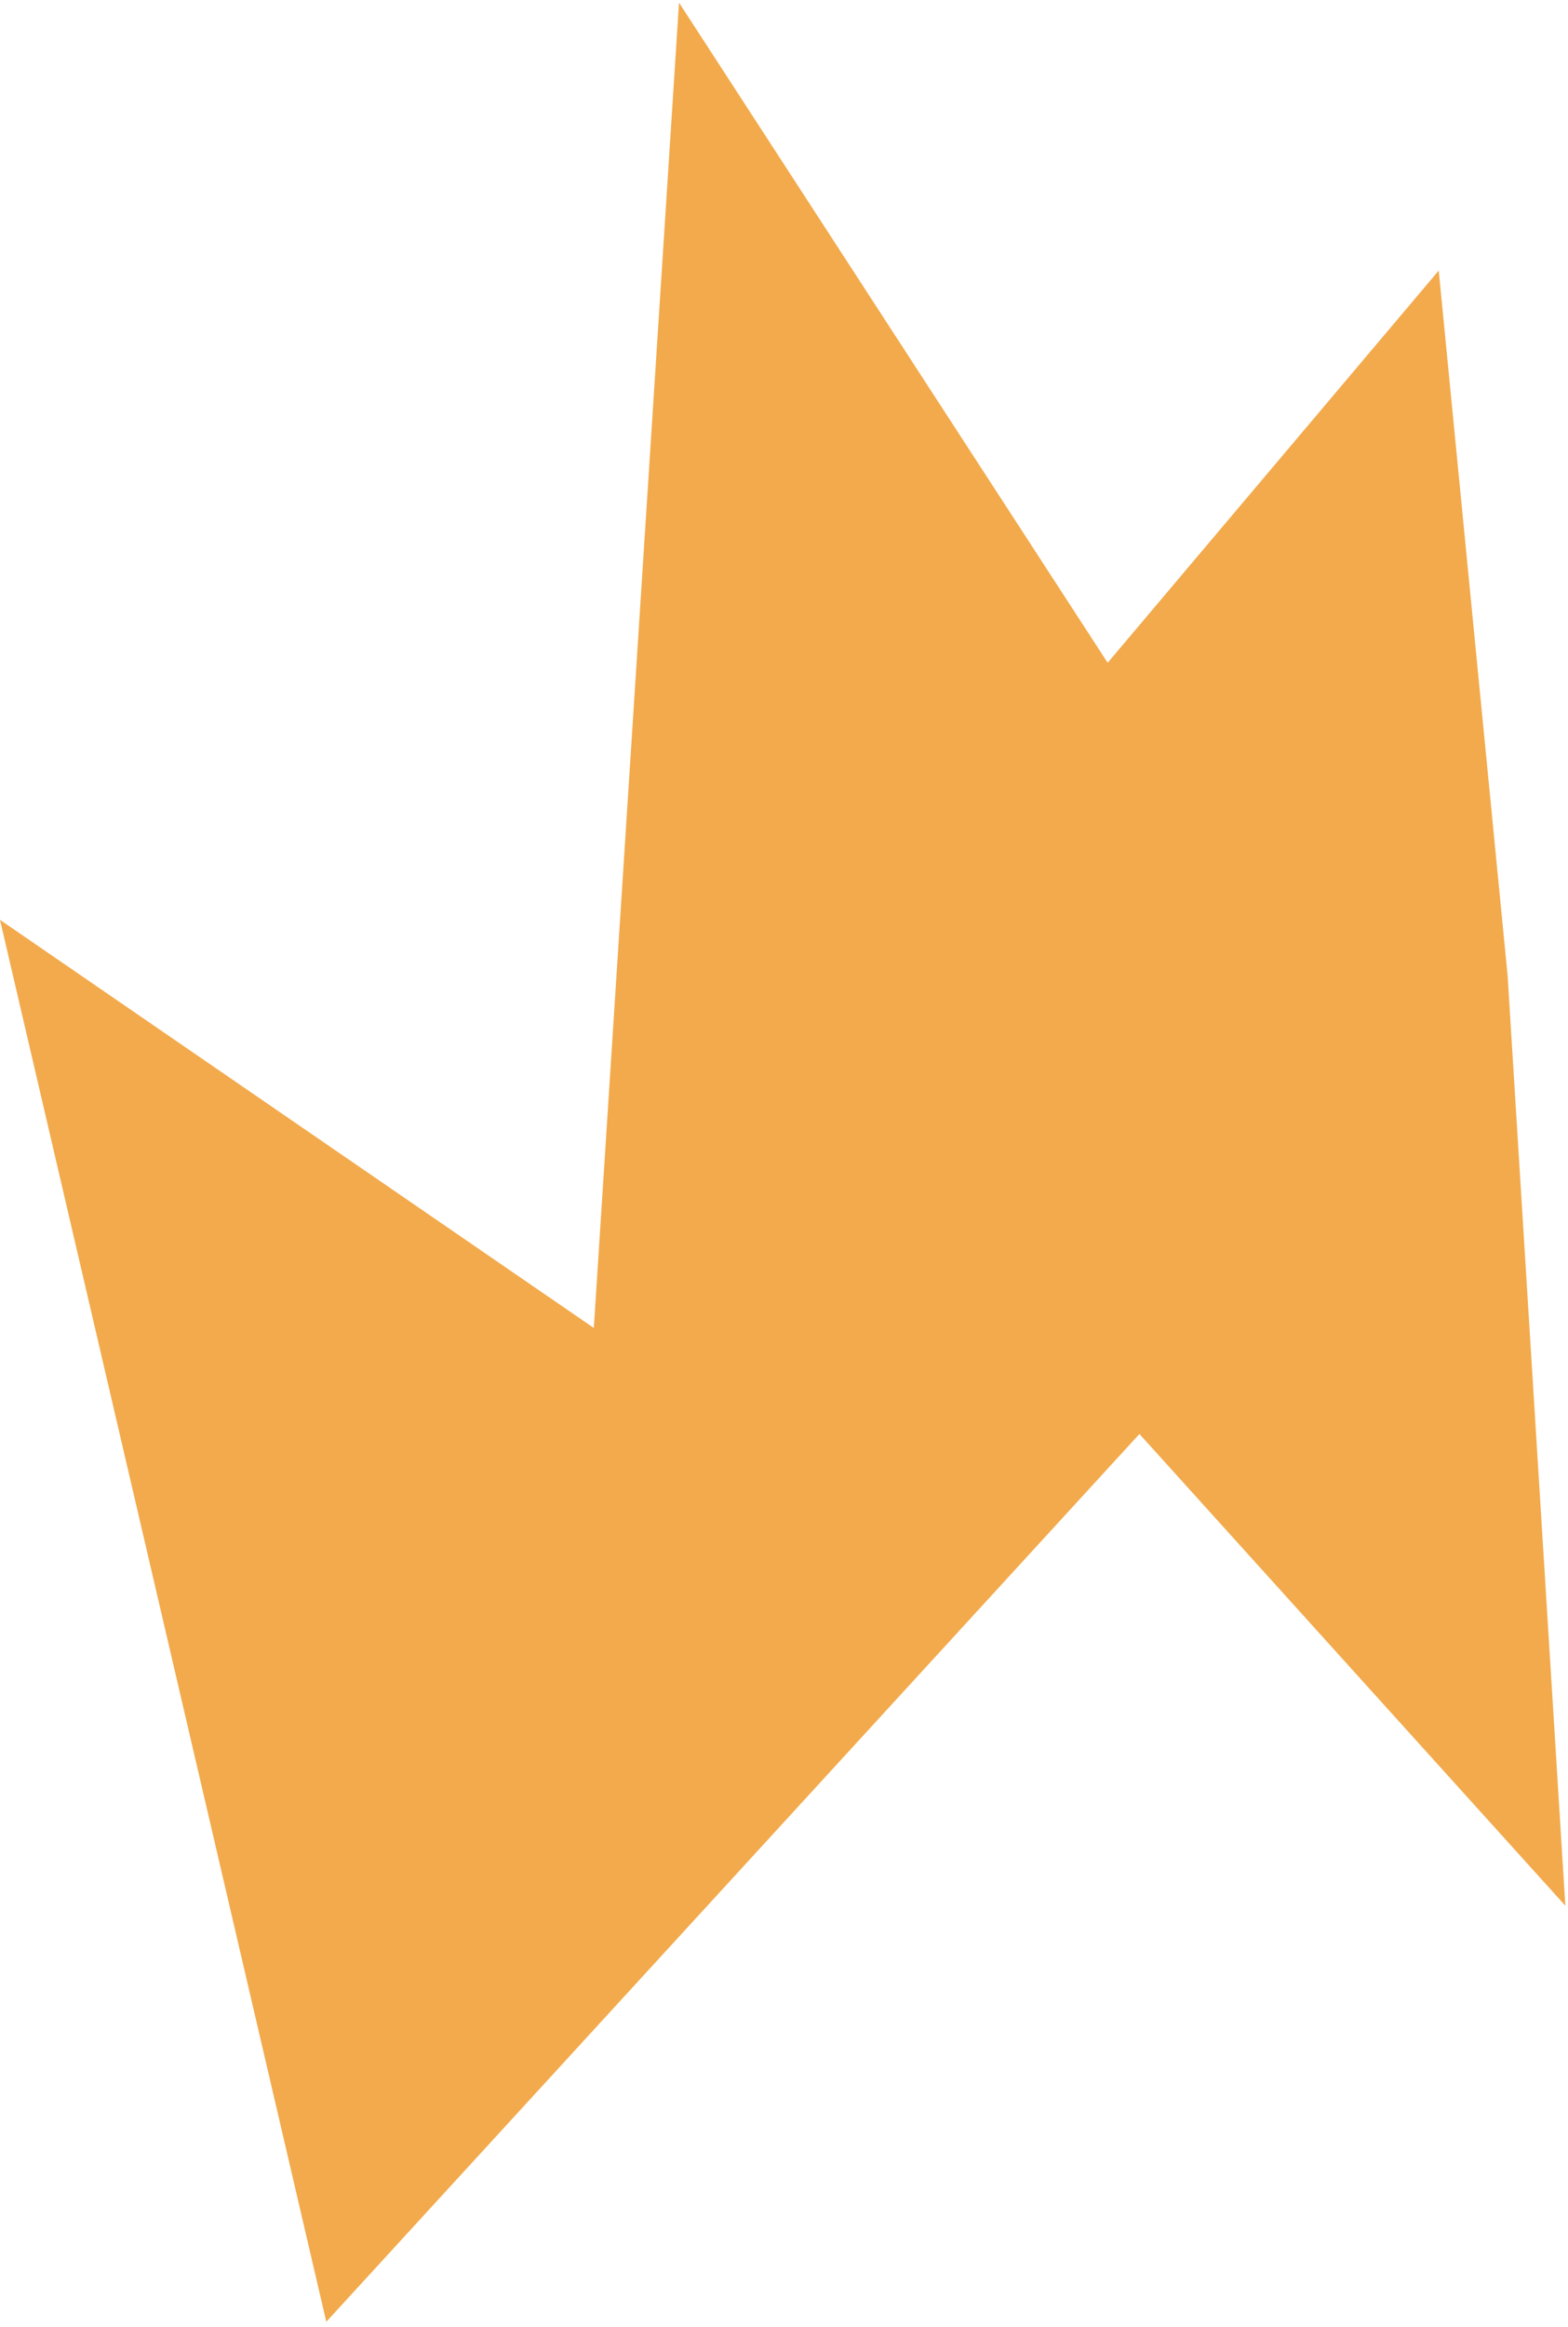 <svg width="296" height="439" viewBox="0 0 296 439" fill="none" xmlns="http://www.w3.org/2000/svg">
<path d="M128.181 0.5L209.098 125.043L271.598 51.044L284.598 184.043L295.5 359.543L215.098 270.543L61.598 438.043L0 173.543L112.098 250.543L128.181 0.5Z" fill="#F2AA4C"/>
</svg>
